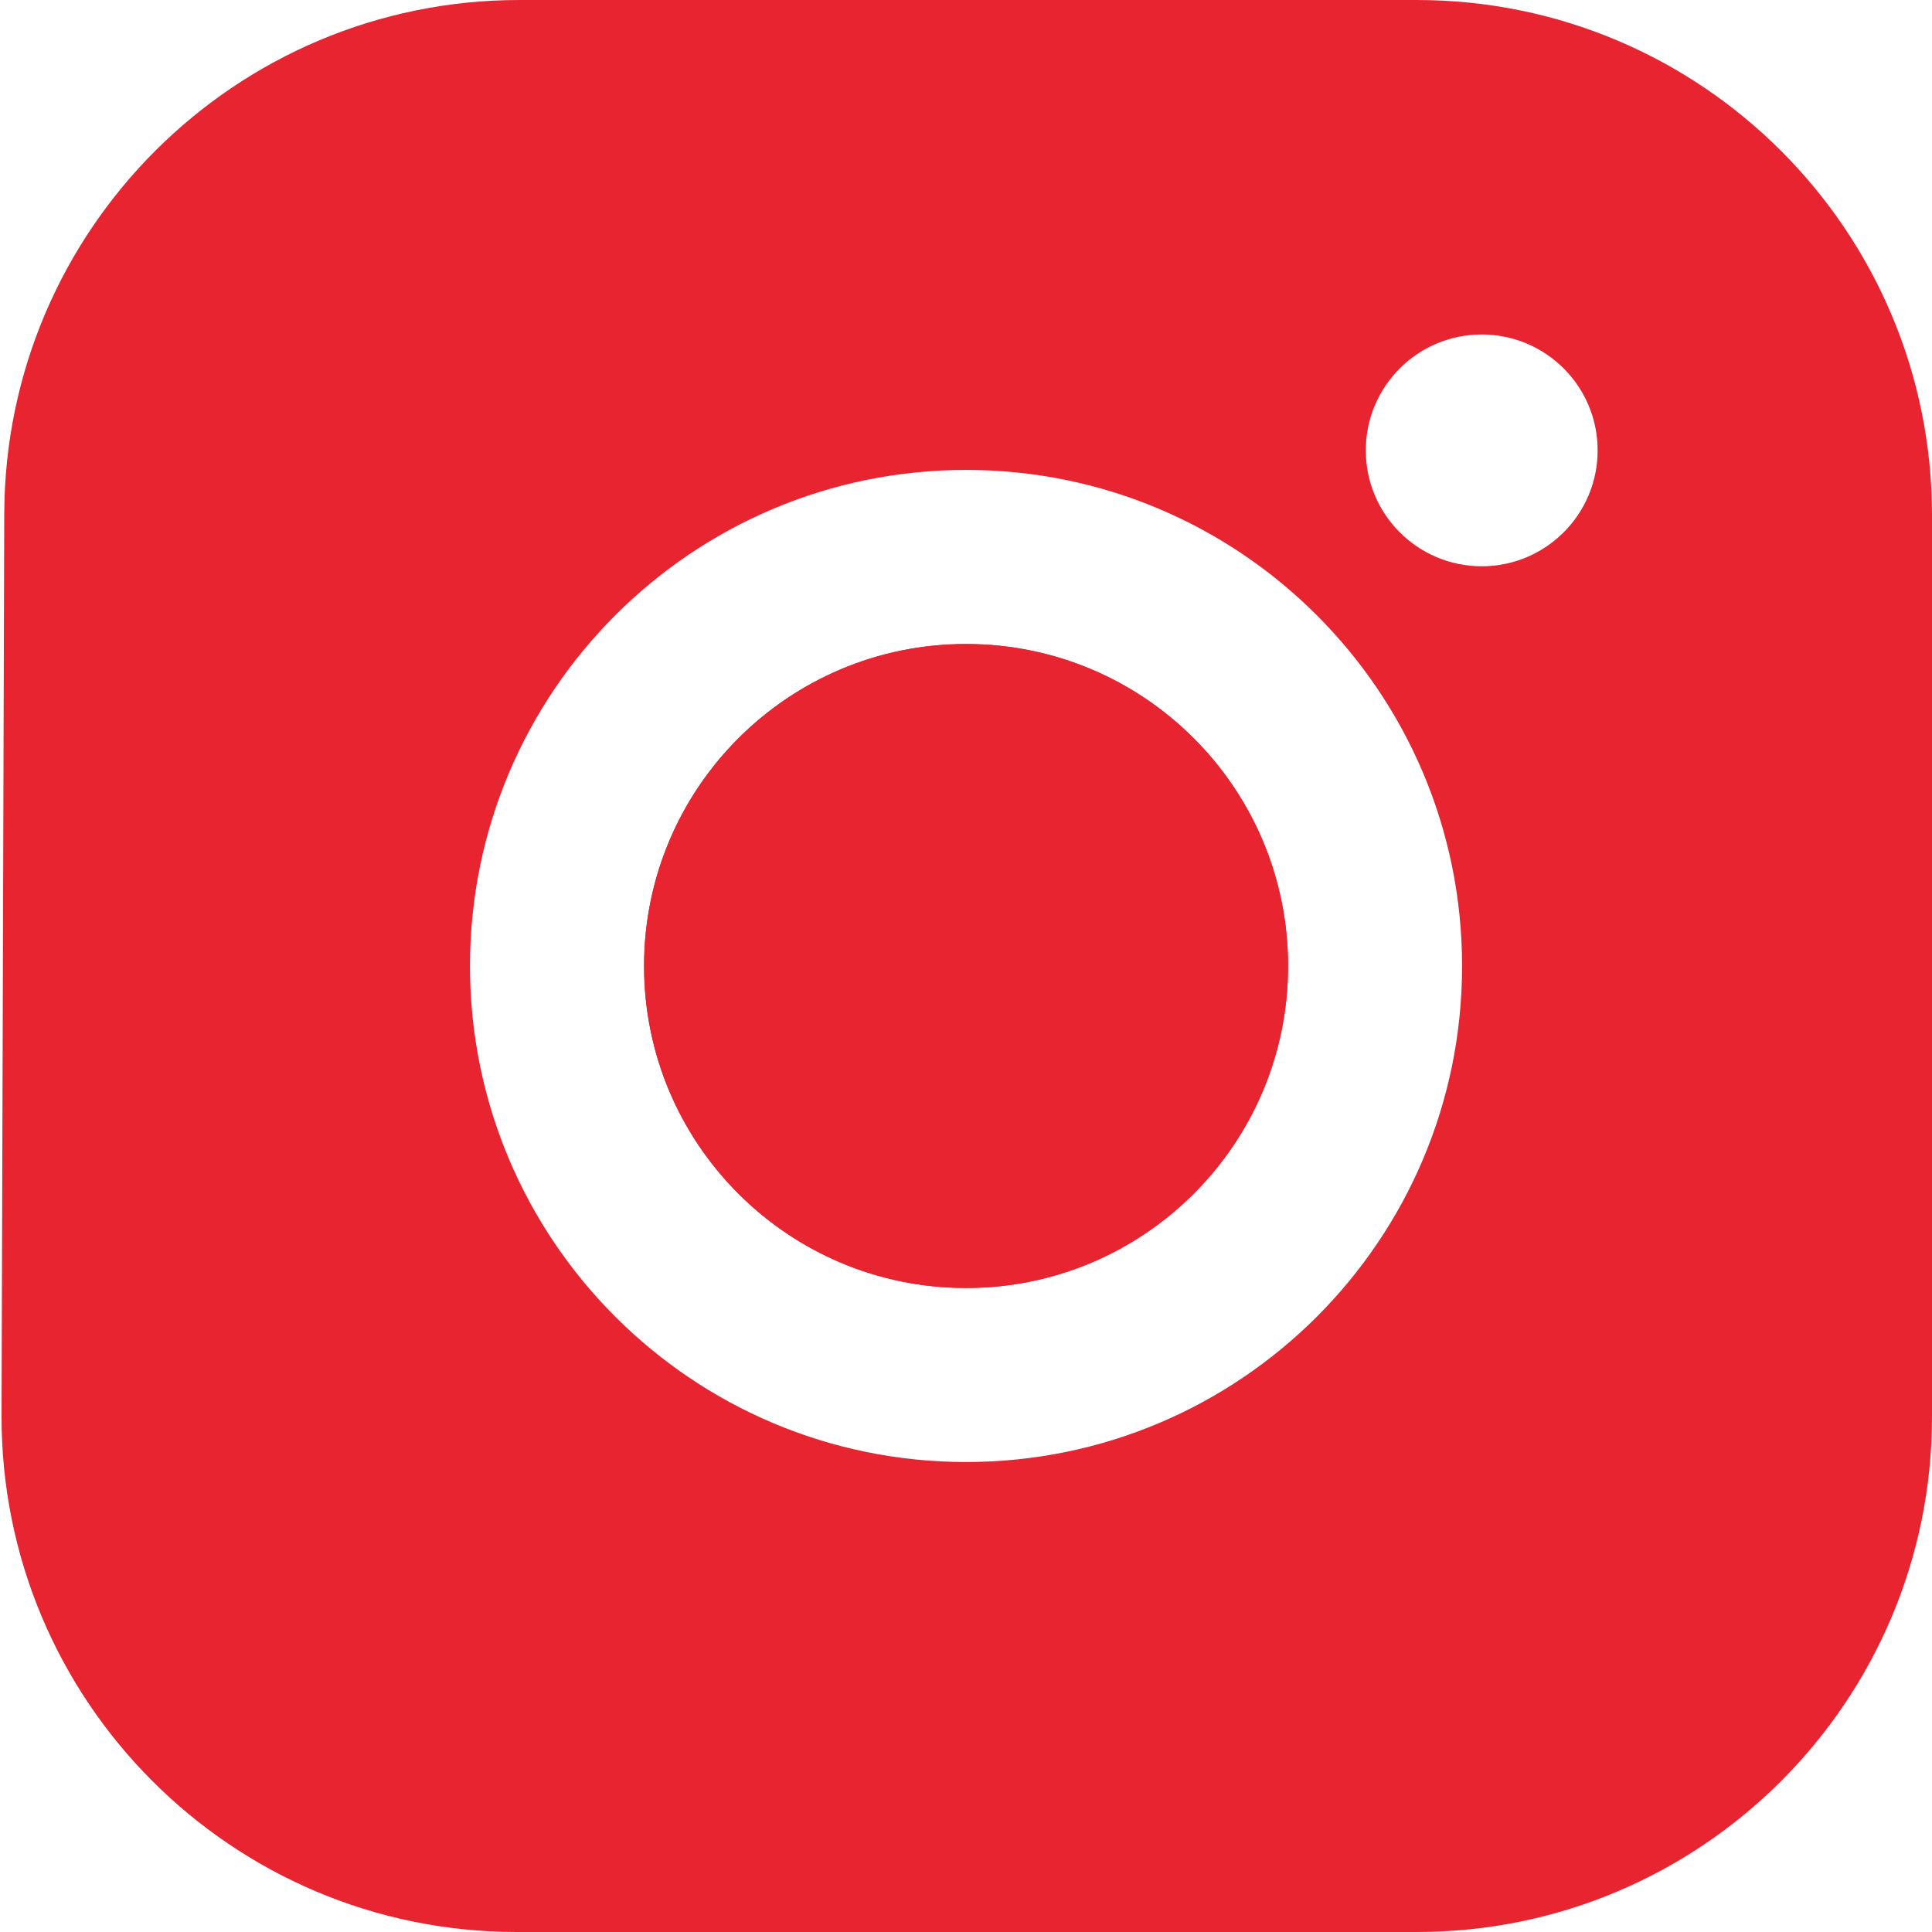 <svg width="30" height="30" viewBox="0 0 30 30" fill="none" xmlns="http://www.w3.org/2000/svg">
<path d="M20.001 15C20.001 12.238 17.763 10 15.001 10C12.24 10 10.001 12.238 10.001 15C10.001 17.761 12.24 20 15.001 20C17.763 20 20.001 17.761 20.001 15Z" fill="#E82431"/>
<path fill-rule="evenodd" clip-rule="evenodd" d="M30 8C30 3.582 26.418 0 22 0H8.066C3.657 0 0.08 3.567 0.066 7.976L0.024 21.976C0.011 26.404 3.596 30 8.024 30H22C26.418 30 30 26.418 30 22V8ZM21.208 6.993C21.208 5.999 22.014 5.194 23.008 5.194C24.002 5.194 24.808 5.999 24.808 6.993C24.808 7.987 24.002 8.793 23.008 8.793C22.014 8.793 21.208 7.987 21.208 6.993ZM7.298 15C7.298 10.746 10.747 7.297 15.001 7.297C19.255 7.297 22.703 10.746 22.703 15C22.703 19.254 19.255 22.702 15.001 22.702C10.747 22.702 7.298 19.254 7.298 15ZM20.001 15C20.001 12.238 17.763 10 15.001 10C12.24 10 10.001 12.238 10.001 15C10.001 17.761 12.24 20 15.001 20C17.763 20 20.001 17.761 20.001 15Z" fill="#E82431"/>
</svg>
